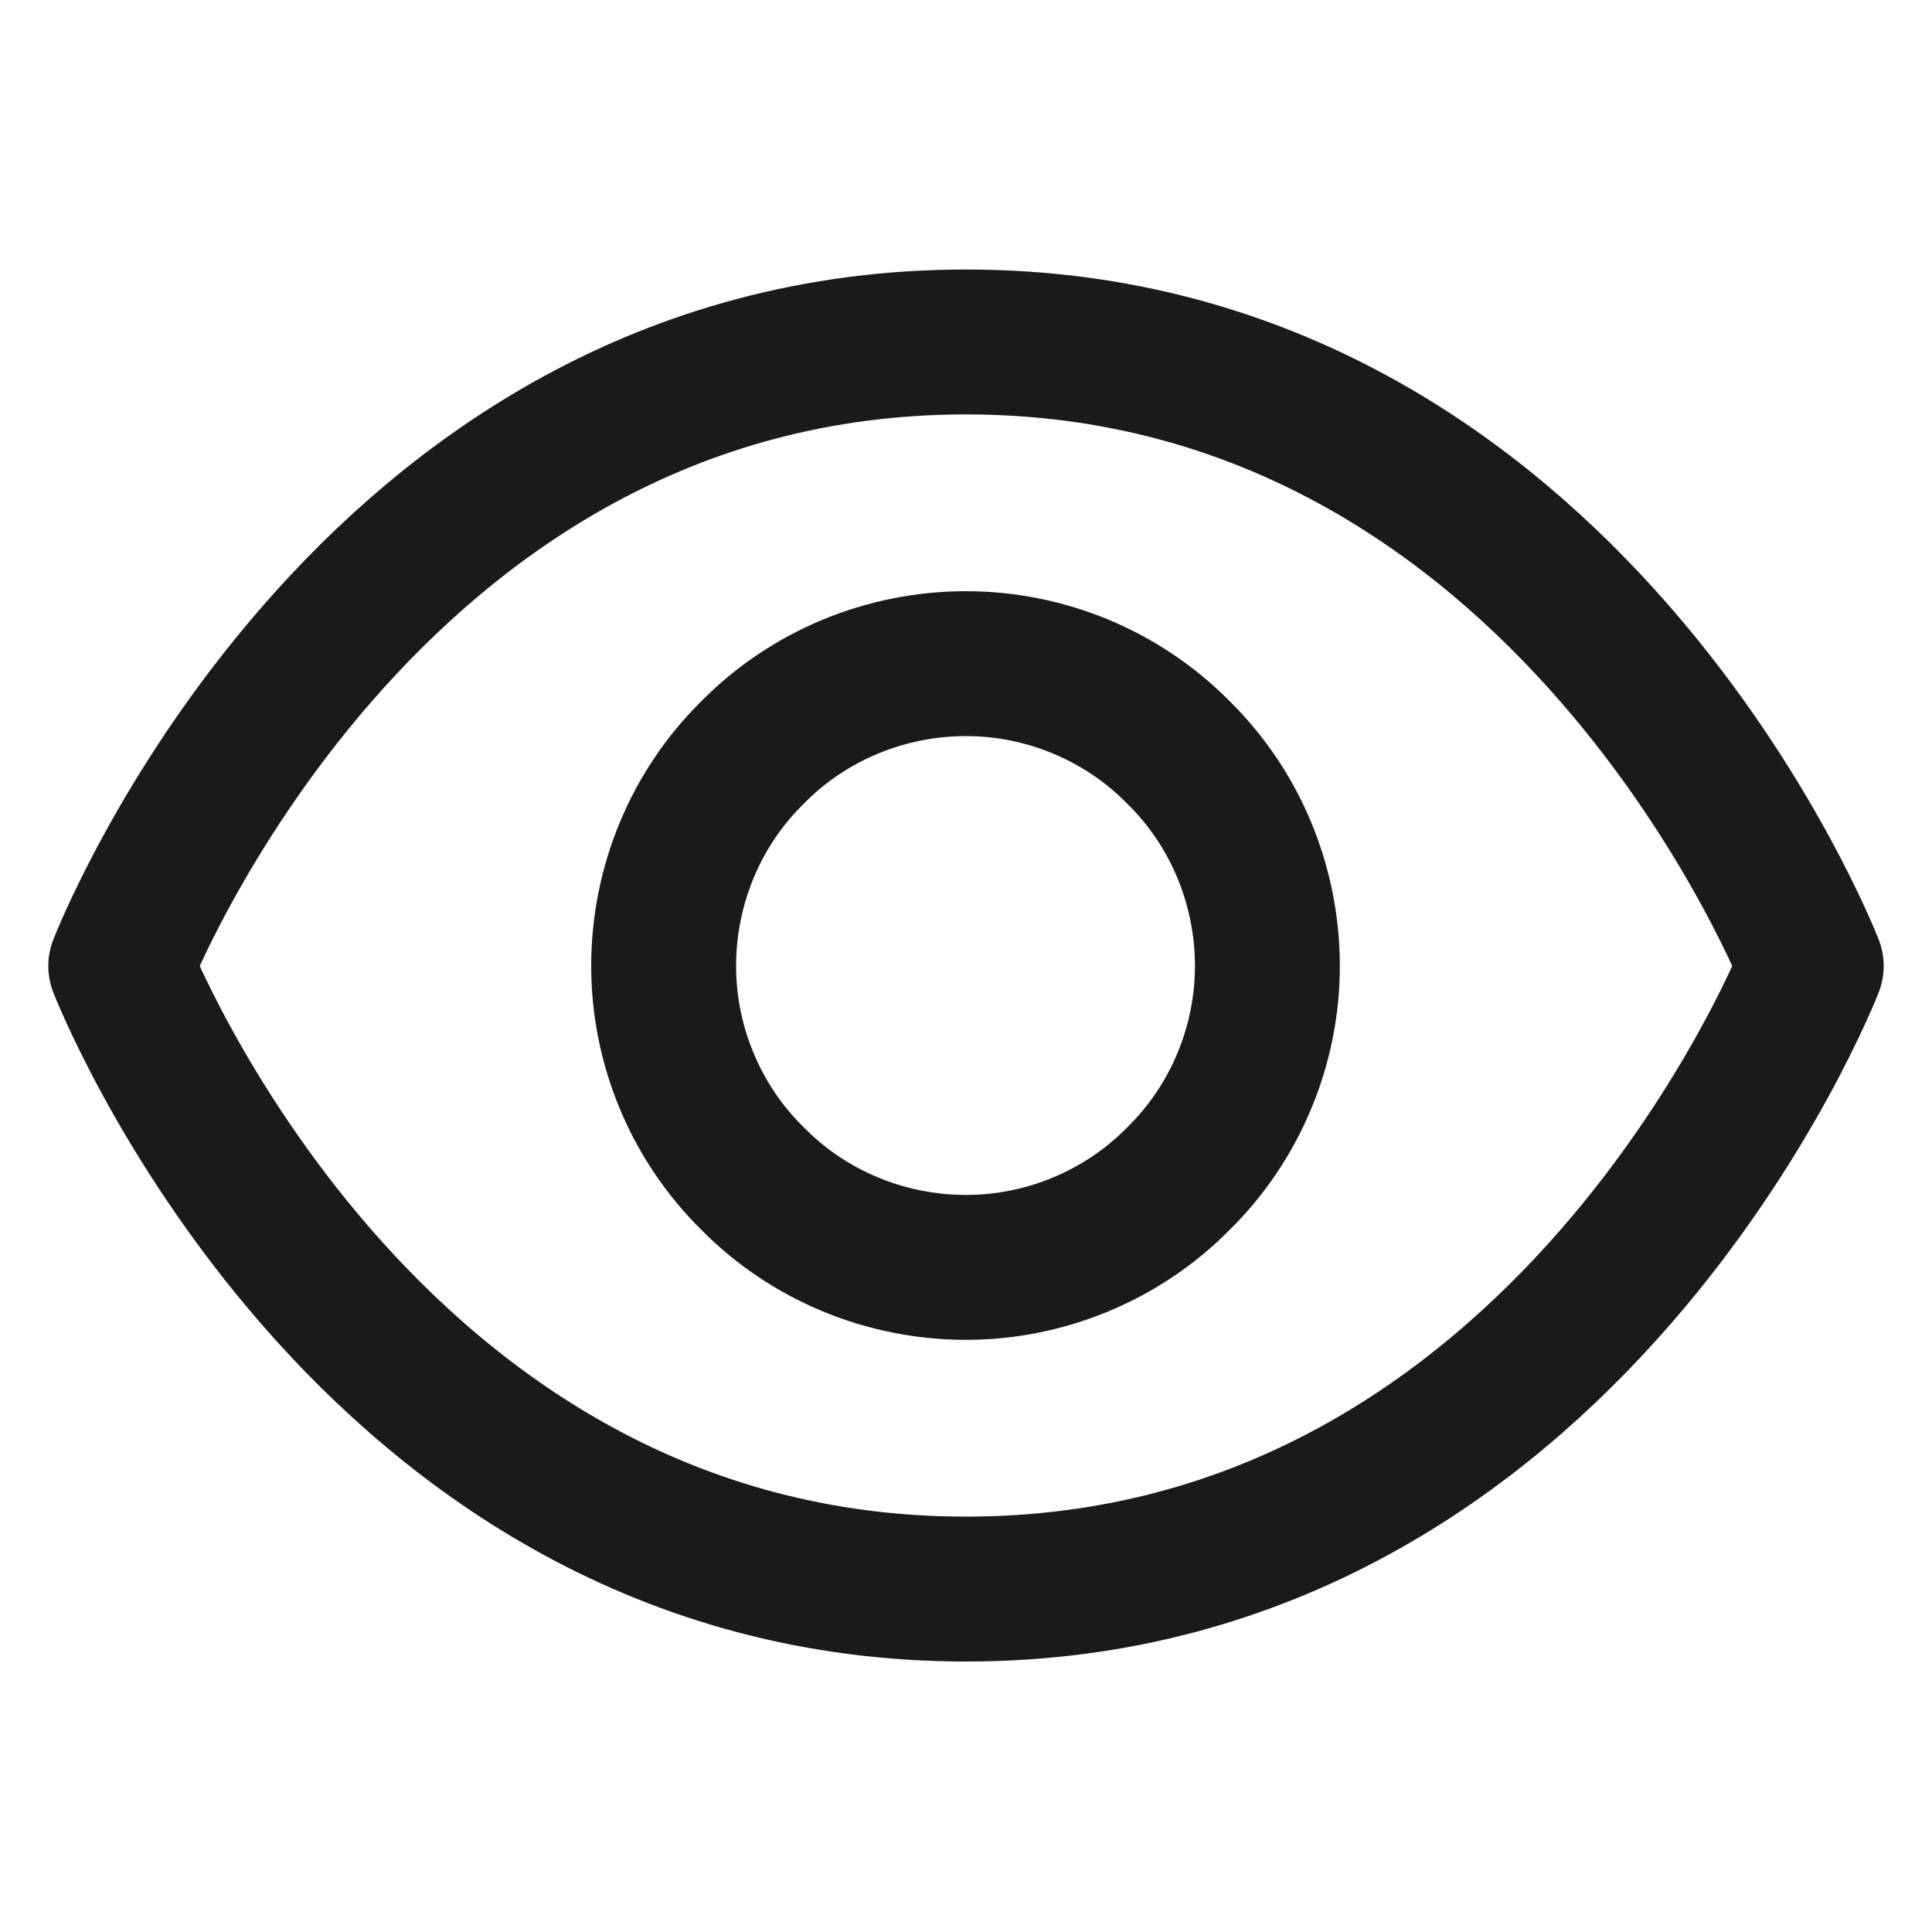 <svg width="20" height="20" viewBox="0 0 20 20" fill="none" xmlns="http://www.w3.org/2000/svg" xmlns:xlink="http://www.w3.org/1999/xlink">
	<desc>
			Created with Pixso.
	</desc>
	<defs>
		<clipPath id="clip39_12796">
			<rect id="Eye 1" rx="0" width="19" height="19" transform="translate(0.5 0.5)" fill="white" fill-opacity="0"/>
		</clipPath>
	</defs>
	<rect id="Eye 1" rx="0" width="19" height="19" transform="translate(0.5 0.5)" fill="#FFFFFF" fill-opacity="0"/>
	<g clip-path="url(#clip39_12796)">
		<path id="Vector" d="M1.25 10C1.25 10 3.75 16.45 10 16.45C16.25 16.45 18.75 10 18.75 10C18.75 10 16.25 3.54 10 3.54C3.75 3.54 1.25 10 1.25 10Z" stroke="#1A1A1A" stroke-opacity="1" stroke-width="1.5" stroke-linejoin="round"/>
		<path id="Vector" d="M12.2 12.2C12.79 11.62 13.12 10.82 13.12 10C13.12 9.17 12.79 8.37 12.2 7.79C11.62 7.2 10.82 6.87 10 6.87C9.17 6.87 8.37 7.2 7.79 7.79C7.2 8.37 6.87 9.17 6.87 10C6.87 10.82 7.2 11.62 7.79 12.2C8.37 12.79 9.17 13.12 10 13.12C10.82 13.12 11.62 12.79 12.2 12.2Z" stroke="#1A1A1A" stroke-opacity="1" stroke-width="1.5" stroke-linejoin="round"/>
	</g>
</svg>
